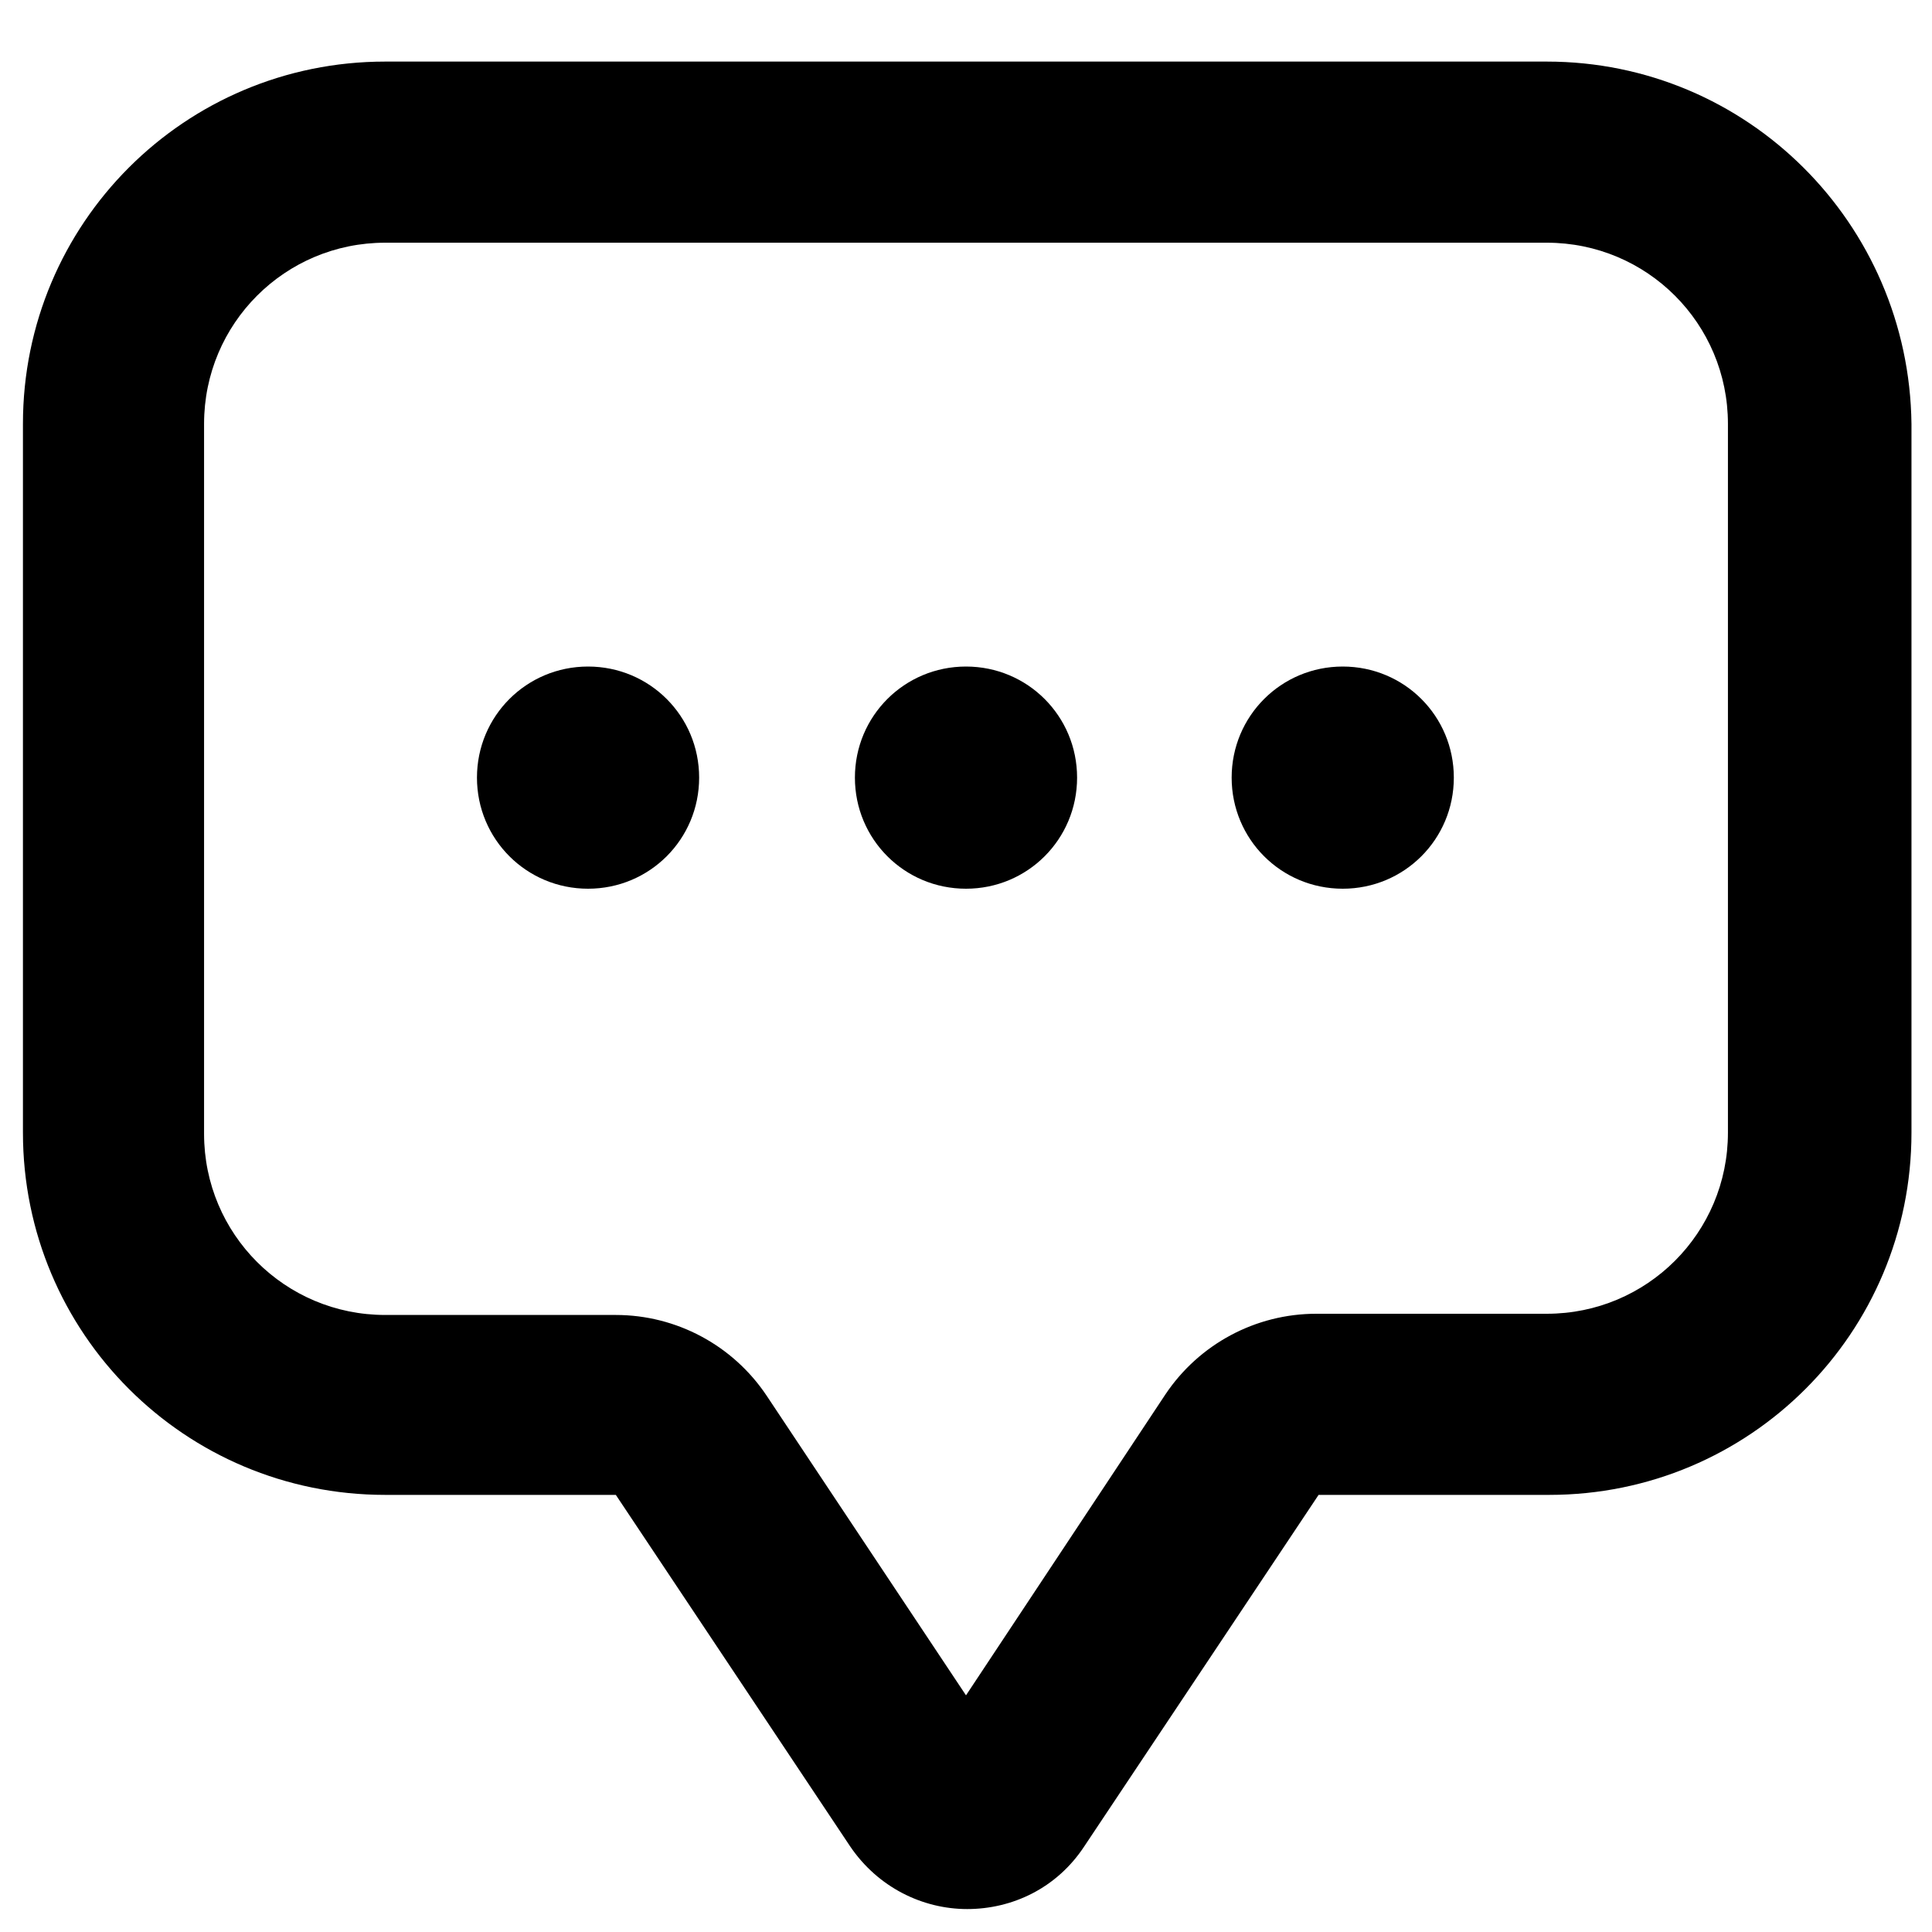 <svg viewBox="0 0 16 16" fill="currentColor" xmlns="http://www.w3.org/2000/svg"><path d="M12.81 2.01C13.64 2.01 14.31 2.68 14.31 3.51V9.38C14.31 10.21 13.64 10.88 12.81 10.88H10.9C10.4 10.88 9.93 11.13 9.65 11.55L8 14.04L6.35 11.56C6.07 11.14 5.6 10.89 5.1 10.89H3.19C2.36 10.89 1.69 10.22 1.69 9.39V3.51C1.69 2.68 2.36 2.01 3.19 2.01H12.81ZM12.81 0.51H3.19C1.53 0.51 0.19 1.85 0.19 3.51V9.38C0.19 11.04 1.53 12.38 3.19 12.38H5.1L7.04 15.29C7.27 15.63 7.64 15.81 8.01 15.81C8.38 15.81 8.75 15.64 8.98 15.29L10.92 12.38H12.83C14.49 12.38 15.83 11.04 15.83 9.38V3.51C15.81 1.85 14.47 0.51 12.81 0.51Z" fill="currentColor"/><path d="M4.87 5.52C4.36 5.52 3.95 5.93 3.95 6.44C3.95 6.95 4.36 7.36 4.87 7.36C5.38 7.36 5.79 6.95 5.79 6.44C5.79 5.93 5.38 5.52 4.87 5.52Z" fill="currentColor"/><path d="M8 5.52C7.49 5.52 7.08 5.93 7.08 6.44C7.08 6.95 7.49 7.36 8 7.36C8.51 7.36 8.92 6.95 8.92 6.44C8.92 5.93 8.51 5.52 8 5.52Z" fill="currentColor"/><path d="M11.12 5.52C10.61 5.52 10.2 5.93 10.2 6.44C10.2 6.95 10.61 7.36 11.12 7.36C11.63 7.36 12.04 6.95 12.04 6.44C12.04 5.93 11.63 5.52 11.12 5.52Z" fill="currentColor"/></svg>